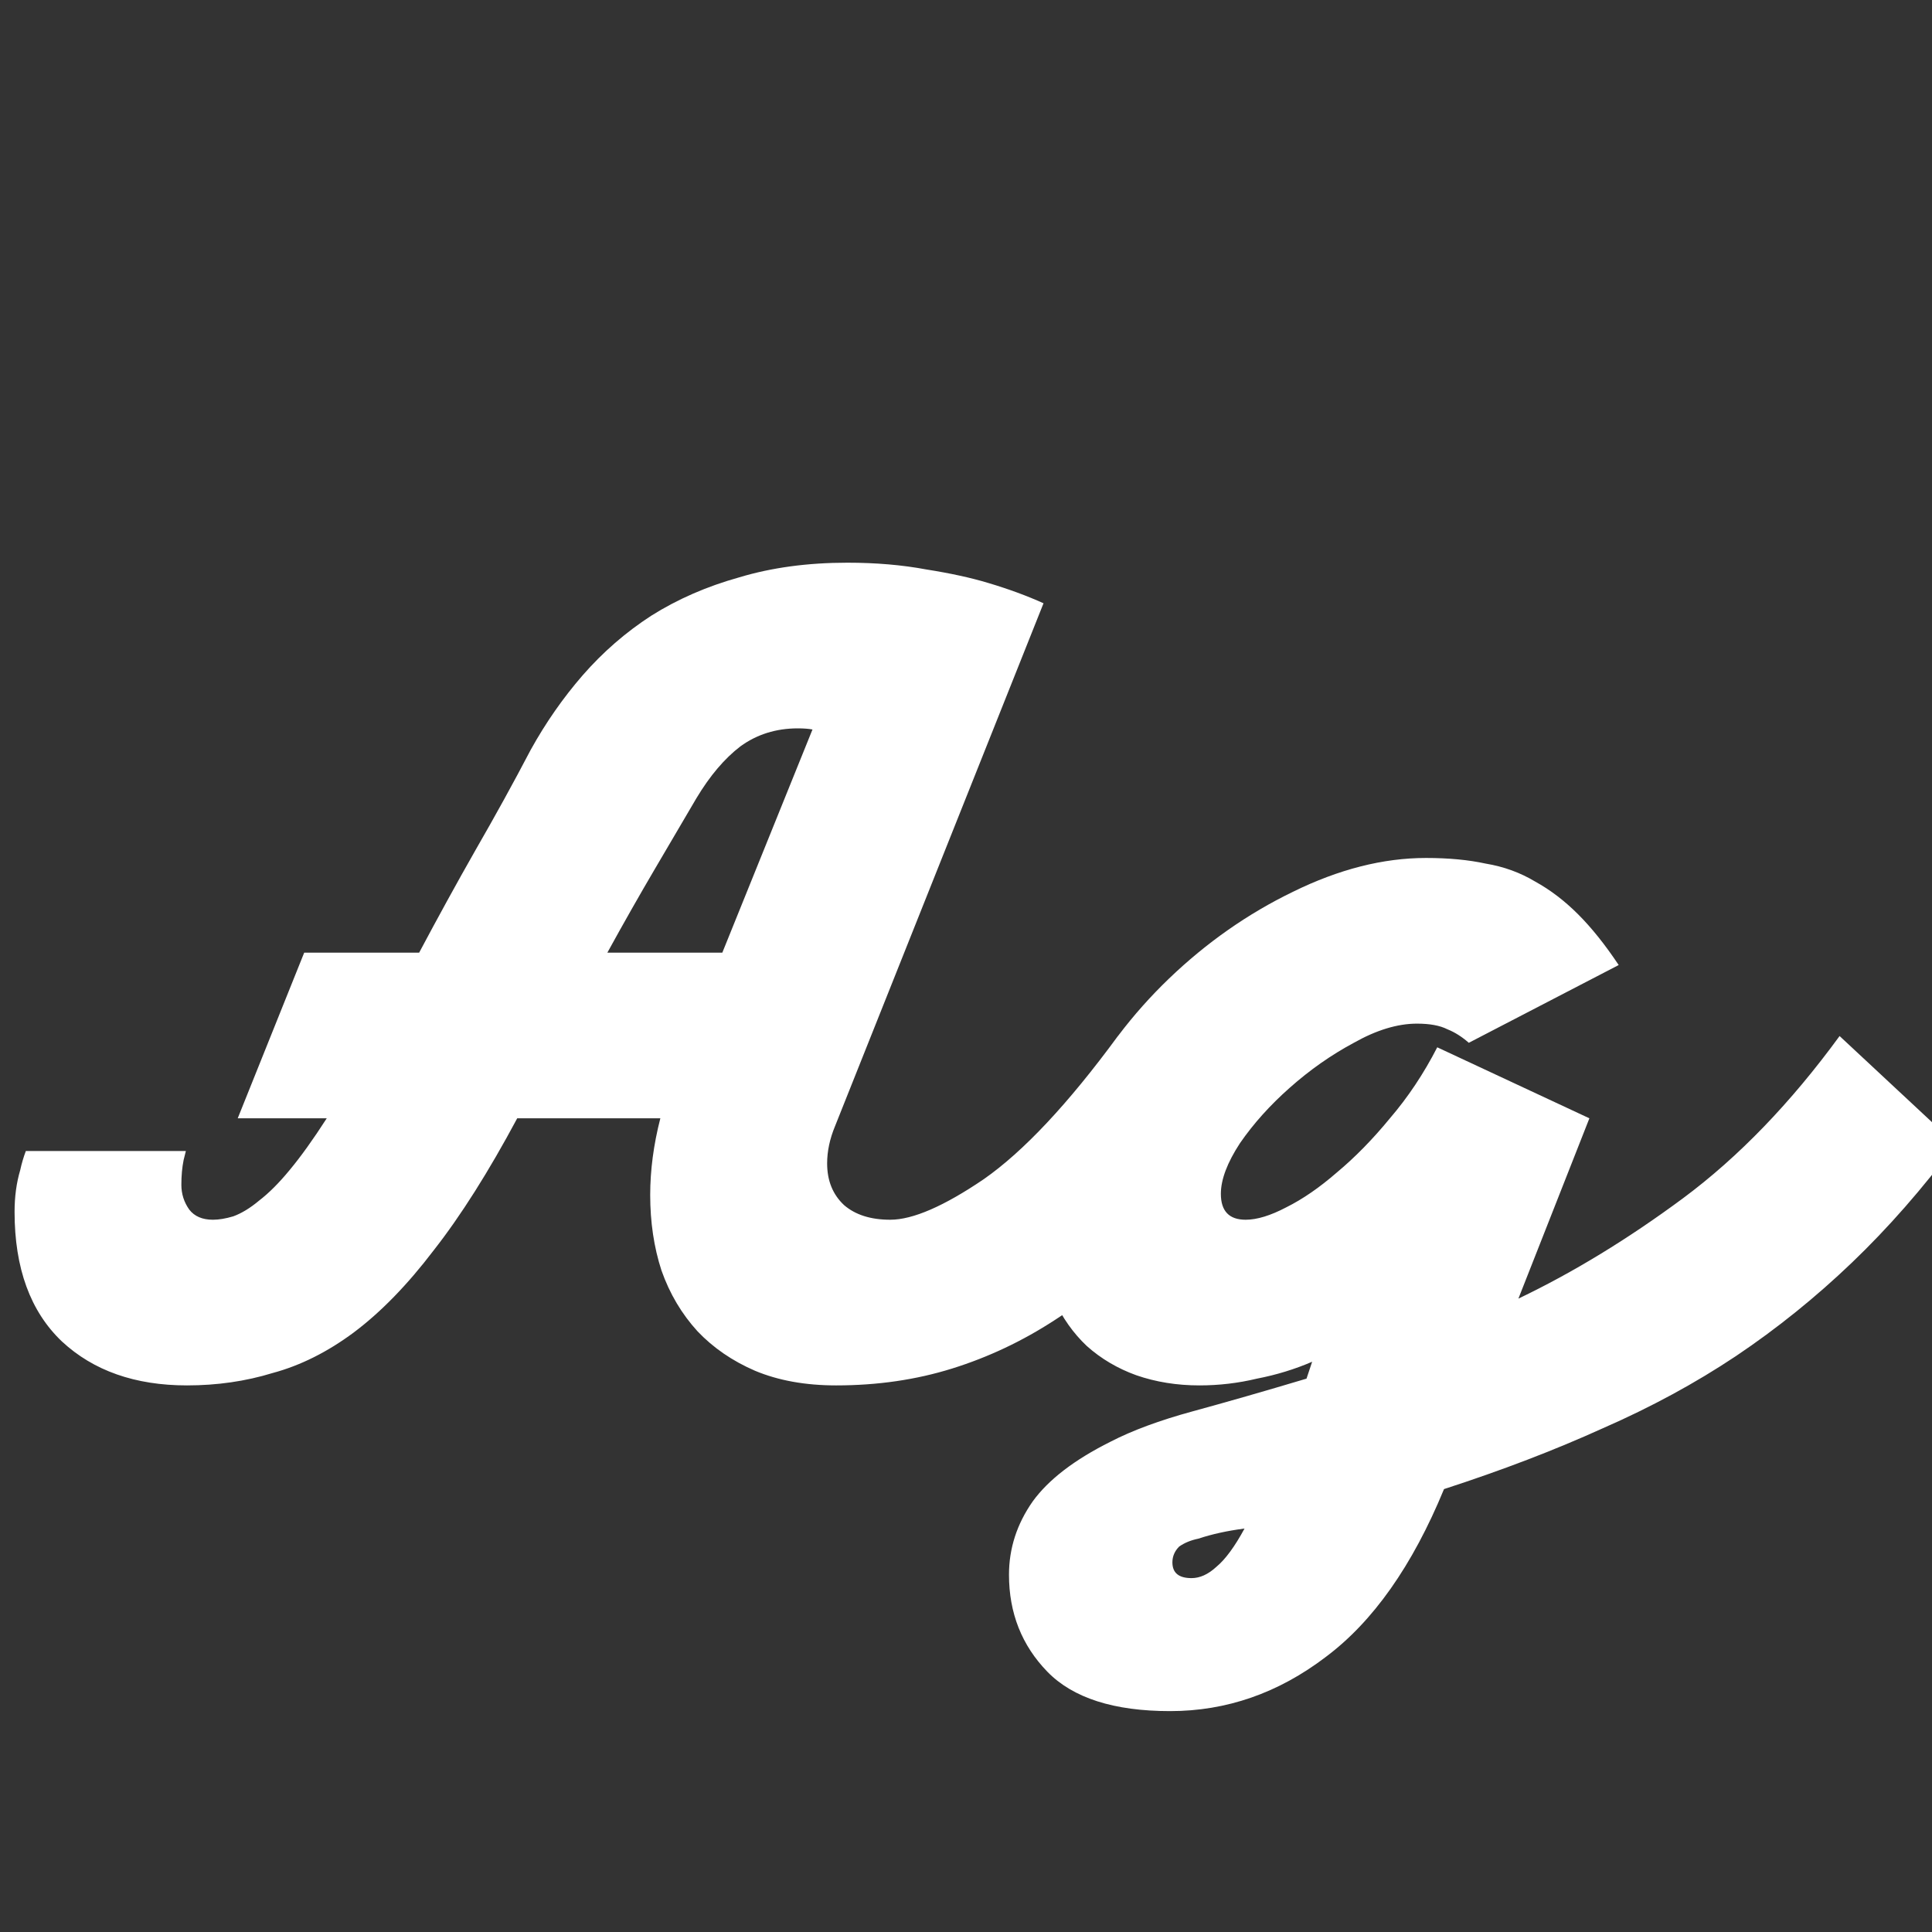 <svg width="24" height="24" viewBox="0 0 24 24" fill="none" xmlns="http://www.w3.org/2000/svg">
<rect x="0" y="0" width="24" height="24" fill="#333333" stroke="none"/>
<g clip-path="url(#clip0_267_13108)">
<path d="M3.779 11.834H5.207C5.44 11.396 5.673 10.971 5.907 10.56C6.149 10.14 6.378 9.725 6.593 9.314C6.779 8.978 6.994 8.67 7.237 8.39C7.489 8.101 7.773 7.854 8.091 7.648C8.417 7.443 8.781 7.284 9.183 7.172C9.584 7.051 10.032 6.99 10.527 6.99C10.881 6.99 11.208 7.018 11.507 7.074C11.805 7.121 12.062 7.177 12.277 7.242C12.529 7.317 12.757 7.401 12.963 7.494L10.373 13.99C10.307 14.149 10.275 14.303 10.275 14.452C10.275 14.667 10.345 14.839 10.485 14.97C10.625 15.091 10.816 15.152 11.059 15.152C11.339 15.152 11.726 14.984 12.221 14.648C12.715 14.303 13.271 13.71 13.887 12.87L15.329 14.214C14.983 14.671 14.629 15.087 14.265 15.46C13.901 15.824 13.513 16.137 13.103 16.398C12.701 16.66 12.277 16.86 11.829 17C11.381 17.14 10.9 17.21 10.387 17.21C10.004 17.21 9.668 17.149 9.379 17.028C9.099 16.907 8.861 16.744 8.665 16.538C8.469 16.323 8.319 16.072 8.217 15.782C8.123 15.493 8.077 15.18 8.077 14.844C8.077 14.536 8.119 14.219 8.203 13.892H6.425C6.07 14.555 5.725 15.101 5.389 15.53C5.062 15.96 4.731 16.3 4.395 16.552C4.068 16.795 3.732 16.963 3.387 17.056C3.051 17.159 2.696 17.21 2.323 17.21C1.679 17.21 1.161 17.028 0.769 16.664C0.377 16.291 0.181 15.754 0.181 15.054C0.181 14.867 0.204 14.695 0.251 14.536C0.269 14.452 0.293 14.373 0.321 14.298H2.309C2.299 14.335 2.29 14.373 2.281 14.41C2.262 14.504 2.253 14.606 2.253 14.718C2.253 14.83 2.285 14.933 2.351 15.026C2.416 15.11 2.514 15.152 2.645 15.152C2.719 15.152 2.803 15.138 2.897 15.11C2.999 15.073 3.107 15.008 3.219 14.914C3.34 14.821 3.466 14.695 3.597 14.536C3.737 14.368 3.891 14.153 4.059 13.892H2.953L3.779 11.834ZM8.651 9.916C8.492 10.187 8.319 10.481 8.133 10.798C7.946 11.116 7.75 11.461 7.545 11.834H8.973L10.093 9.062C10.046 9.053 9.985 9.048 9.911 9.048C9.64 9.048 9.402 9.123 9.197 9.272C9.001 9.422 8.819 9.636 8.651 9.916ZM18.246 12.954C18.162 12.88 18.073 12.823 17.98 12.786C17.887 12.739 17.761 12.716 17.602 12.716C17.36 12.716 17.098 12.796 16.818 12.954C16.538 13.104 16.272 13.29 16.02 13.514C15.777 13.729 15.572 13.957 15.404 14.2C15.245 14.443 15.166 14.653 15.166 14.83C15.166 15.045 15.269 15.152 15.474 15.152C15.614 15.152 15.782 15.101 15.978 14.998C16.183 14.896 16.393 14.751 16.608 14.564C16.832 14.377 17.052 14.153 17.266 13.892C17.49 13.631 17.686 13.337 17.854 13.01L19.744 13.892L18.862 16.132C19.544 15.806 20.225 15.39 20.906 14.886C21.597 14.373 22.245 13.701 22.852 12.87L24.294 14.214C23.884 14.765 23.454 15.255 23.006 15.684C22.558 16.113 22.078 16.501 21.564 16.846C21.06 17.182 20.509 17.481 19.912 17.742C19.315 18.013 18.657 18.265 17.938 18.498C17.546 19.45 17.056 20.145 16.468 20.584C15.88 21.032 15.236 21.256 14.536 21.256C13.836 21.256 13.328 21.093 13.01 20.766C12.693 20.439 12.534 20.038 12.534 19.562C12.534 19.235 12.632 18.932 12.828 18.652C13.024 18.381 13.346 18.134 13.794 17.91C14.065 17.77 14.405 17.644 14.816 17.532C15.227 17.42 15.698 17.285 16.23 17.126L16.3 16.916C16.085 17.009 15.857 17.079 15.614 17.126C15.381 17.182 15.143 17.21 14.9 17.21C14.62 17.21 14.359 17.168 14.116 17.084C13.883 17 13.678 16.879 13.5 16.72C13.332 16.561 13.197 16.37 13.094 16.146C12.992 15.913 12.94 15.652 12.94 15.362C12.94 14.784 13.089 14.214 13.388 13.654C13.687 13.094 14.065 12.595 14.522 12.156C14.989 11.708 15.502 11.349 16.062 11.078C16.631 10.798 17.182 10.658 17.714 10.658C17.994 10.658 18.241 10.681 18.456 10.728C18.68 10.765 18.886 10.84 19.072 10.952C19.259 11.055 19.436 11.19 19.604 11.358C19.772 11.526 19.94 11.736 20.108 11.988L18.246 12.954ZM14.802 19.604C14.905 19.604 15.008 19.558 15.11 19.464C15.222 19.371 15.339 19.212 15.46 18.988C15.245 19.016 15.054 19.058 14.886 19.114C14.793 19.133 14.713 19.166 14.648 19.212C14.592 19.268 14.564 19.334 14.564 19.408C14.564 19.539 14.643 19.604 14.802 19.604Z" fill="white"/>
</g>
<defs>
<clipPath id="clip0_267_13108">
<rect width="24" height="24" fill="white"/>
</clipPath>
</defs>
</svg>
